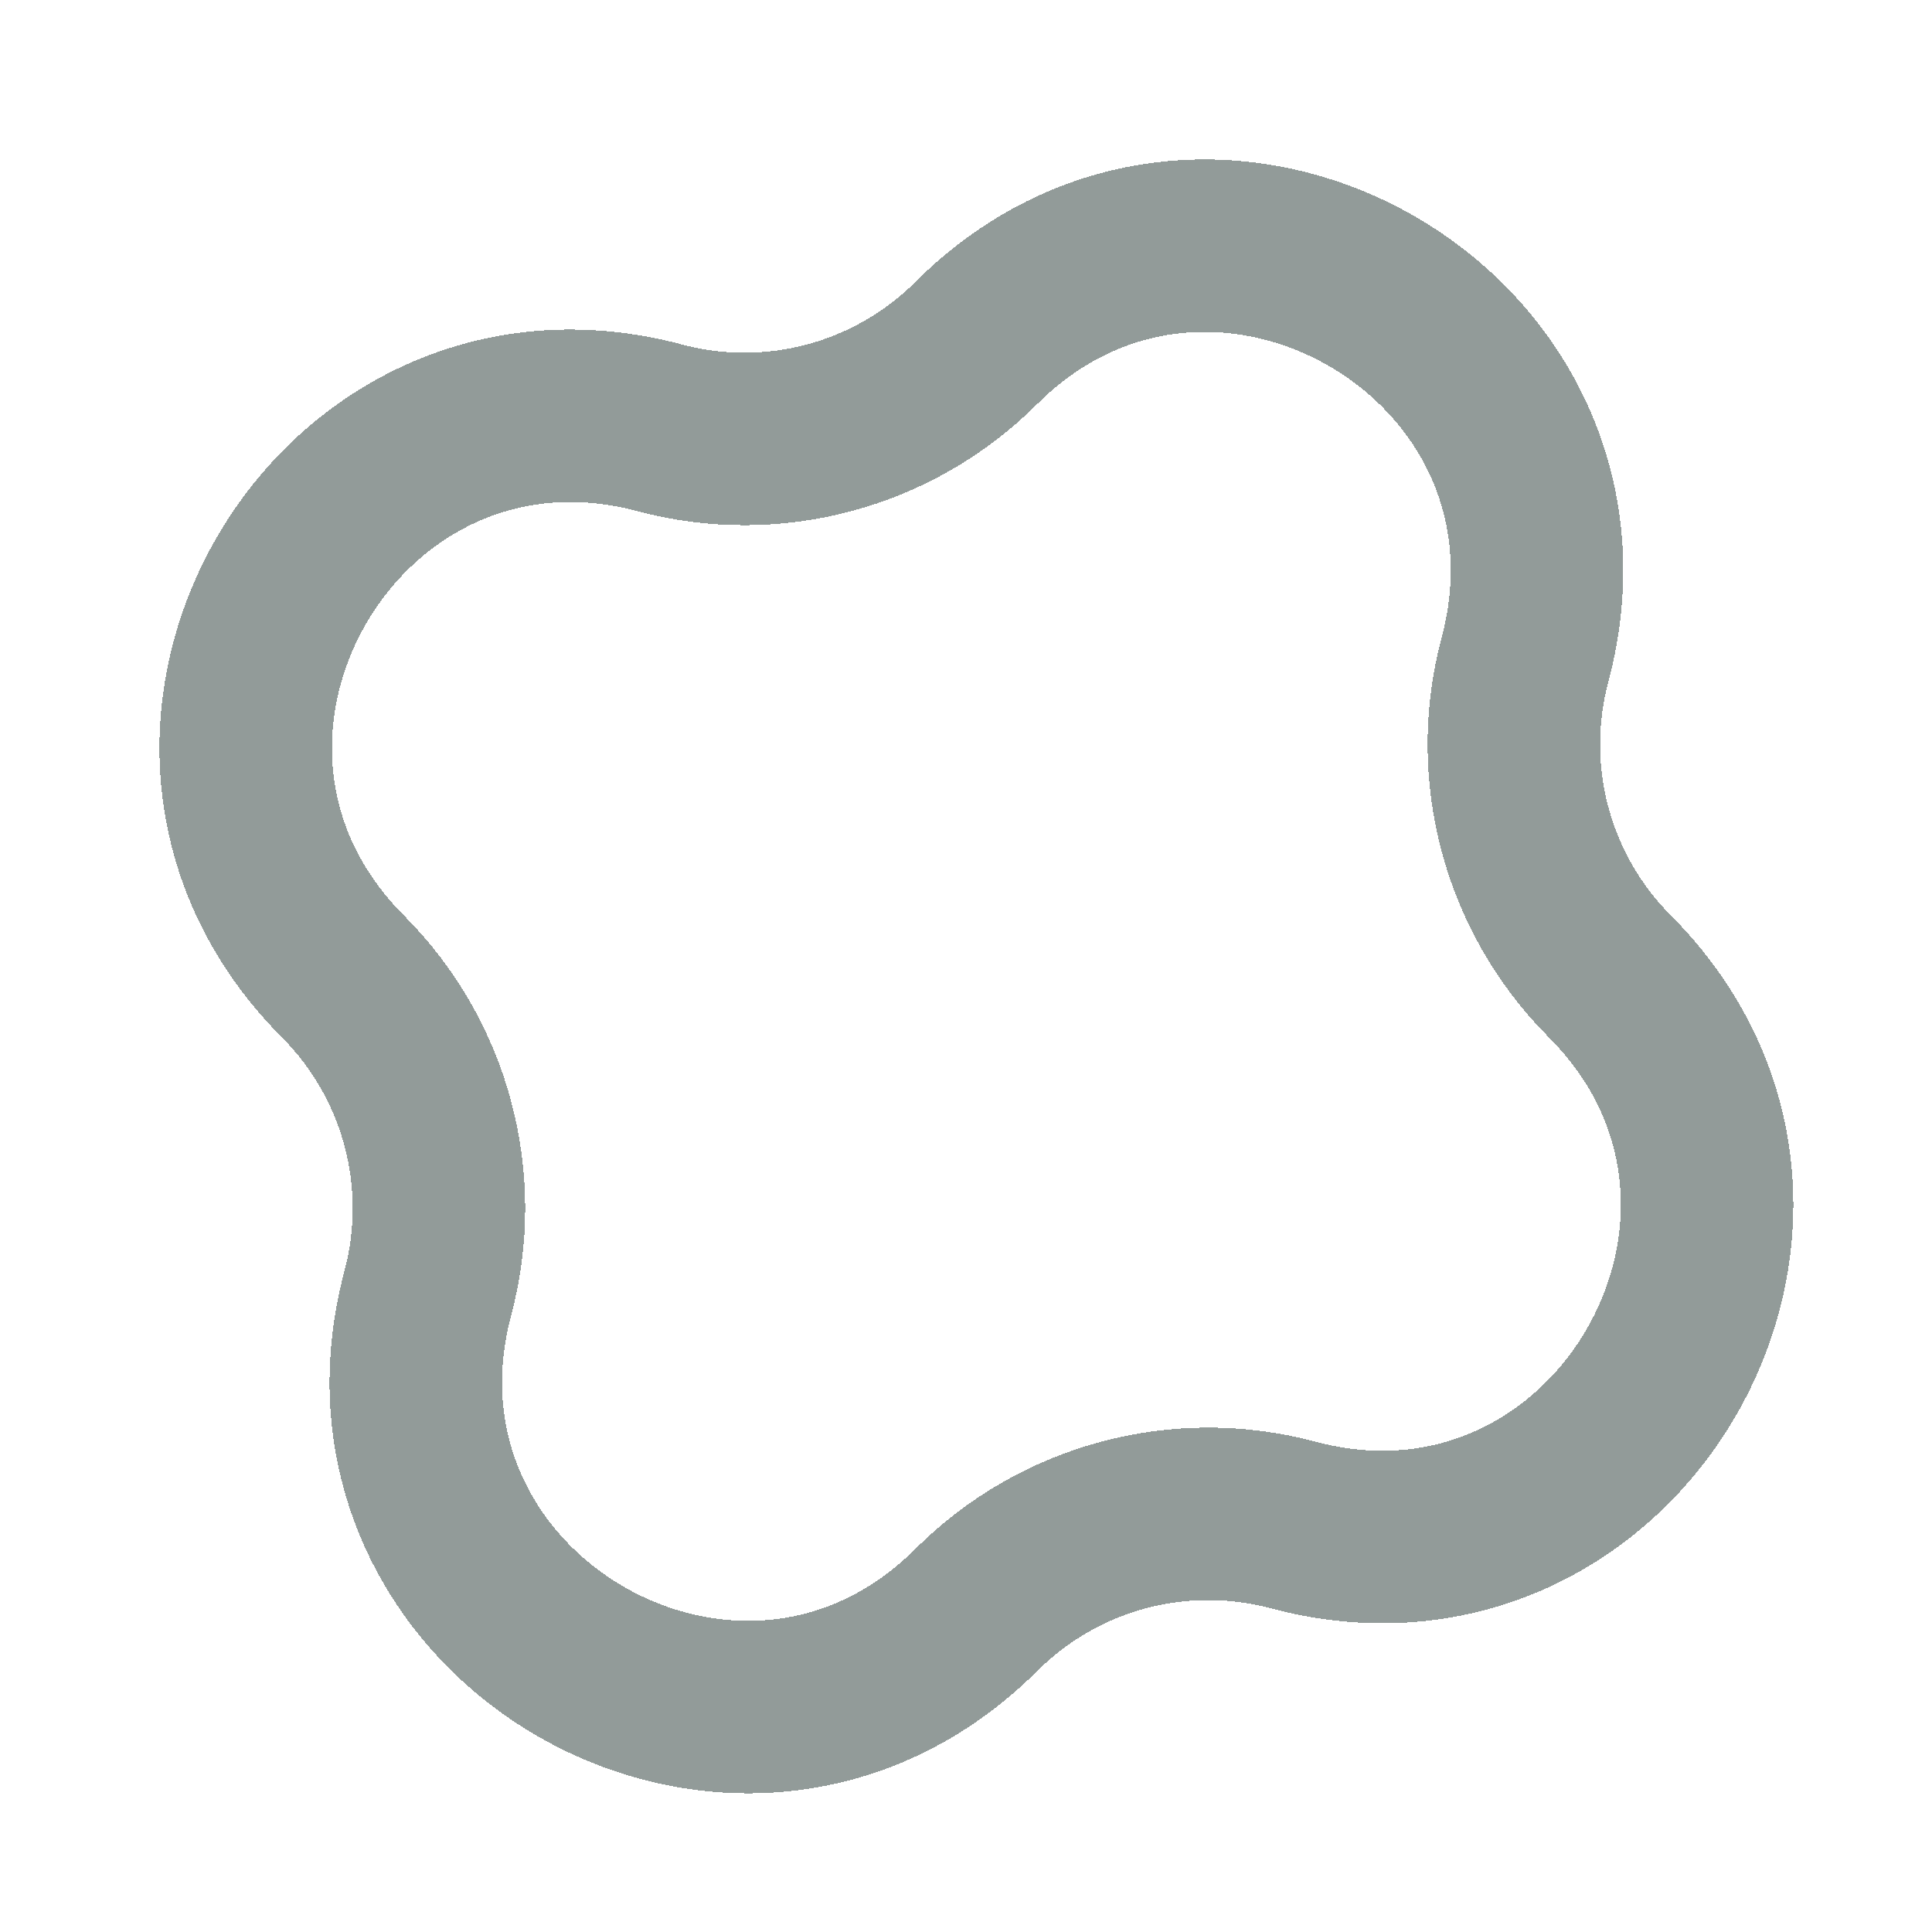 <svg width="56" height="56" viewBox="0 0 56 56" fill="none" xmlns="http://www.w3.org/2000/svg">
<g filter="url(#filter0_d_144_5086)">
<path d="M28.295 9.945C35.175 3.082 46.705 9.739 44.201 19.128C43.328 22.404 44.263 25.896 46.657 28.295C53.52 35.175 46.864 46.705 37.474 44.201C34.199 43.328 30.707 44.263 28.307 46.657C21.427 53.52 9.898 46.864 12.402 37.474C13.275 34.199 12.339 30.707 9.945 28.307C3.082 21.427 9.739 9.898 19.128 12.402C22.404 13.275 25.896 12.339 28.295 9.945Z" stroke="#263834" stroke-opacity="0.5" stroke-width="5" shape-rendering="crispEdges"/>
</g>
<defs>
<filter id="filter0_d_144_5086" x="0.61" y="0.61" width="55.382" height="55.382" filterUnits="userSpaceOnUse" color-interpolation-filters="sRGB">
<feFlood flood-opacity="0" result="BackgroundImageFix"/>
<feColorMatrix in="SourceAlpha" type="matrix" values="0 0 0 0 0 0 0 0 0 0 0 0 0 0 0 0 0 0 127 0" result="hardAlpha"/>
<feOffset/>
<feGaussianBlur stdDeviation="2"/>
<feComposite in2="hardAlpha" operator="out"/>
<feColorMatrix type="matrix" values="0 0 0 0 0 0 0 0 0 0 0 0 0 0 0 0 0 0 0.25 0"/>
<feBlend mode="normal" in2="BackgroundImageFix" result="effect1_dropShadow_144_5086"/>
<feBlend mode="normal" in="SourceGraphic" in2="effect1_dropShadow_144_5086" result="shape"/>
</filter>
</defs>
</svg>
